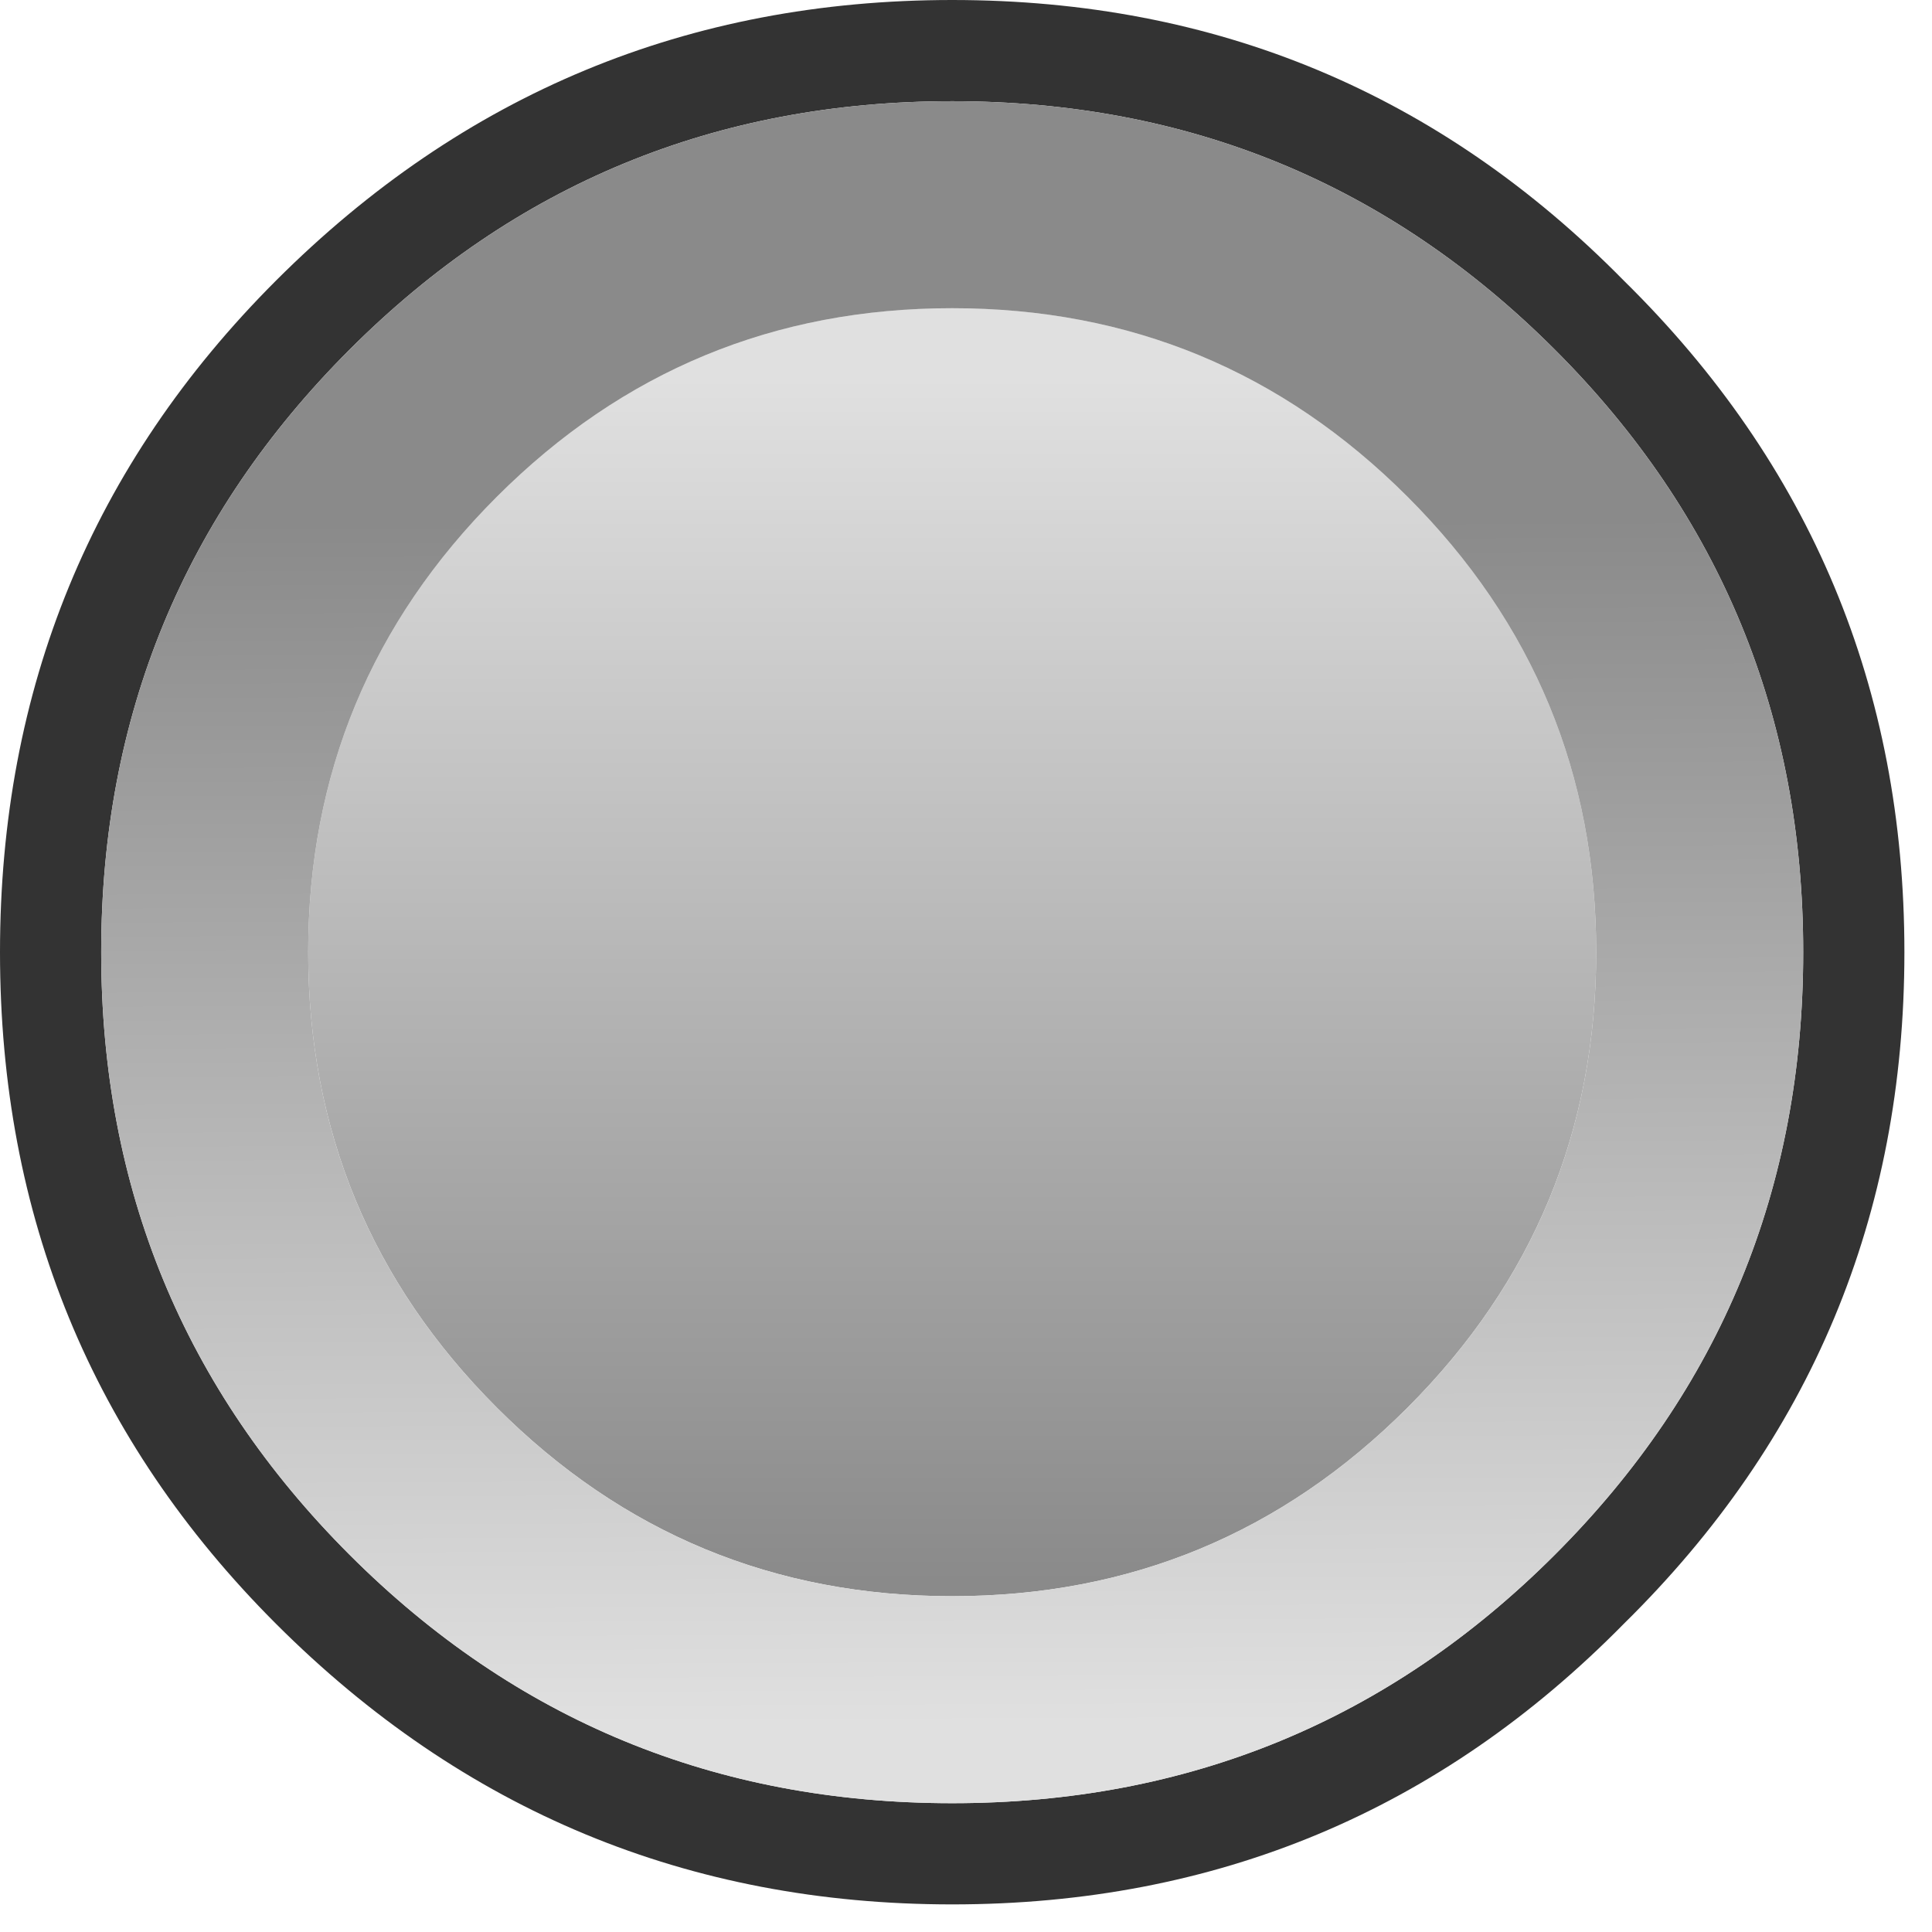 <?xml version="1.0" encoding="utf-8"?>
<svg version="1.1" id="Layer_1"
xmlns="http://www.w3.org/2000/svg"
xmlns:xlink="http://www.w3.org/1999/xlink"
xmlns:author="http://www.sothink.com"
width="21px" height="21px"
xml:space="preserve">
<g id="820" transform="matrix(1, 0, 0, 1, 0, 0)">
<path style="fill:#333333;fill-opacity:1" d="M16.9,3.8Q14.2 1.1 10.35 1.1Q6.5 1.1 3.8 3.8Q1.1 6.5 1.1 10.35Q1.1 14.2 3.8 16.9Q6.5 19.6 10.35 19.6Q14.2 19.6 16.9 16.9Q19.6 14.2 19.6 10.35Q19.6 6.5 16.9 3.8M17.65,3.05Q20.7 6.05 20.7 10.35Q20.7 14.65 17.65 17.65Q14.65 20.7 10.35 20.7Q6.05 20.7 3 17.65Q0 14.65 0 10.35Q0 6.05 3 3.05Q6.05 0 10.35 0Q14.65 0 17.65 3.05" />
<linearGradient
id="LinearGradID_1054" gradientUnits="userSpaceOnUse" gradientTransform="matrix(0, 0.008, -0.009, 0, 10.35, 10.65)" spreadMethod ="pad" x1="-819.2" y1="0" x2="819.2" y2="0" >
<stop  offset="0" style="stop-color:#E0E0E0;stop-opacity:1" />
<stop  offset="1" style="stop-color:#8A8A8A;stop-opacity:1" />
</linearGradient>
<path style="fill:url(#LinearGradID_1054) " d="M17.35,10.35Q17.35 13.25 15.3 15.3Q13.25 17.35 10.35 17.35Q7.45 17.35 5.4 15.3Q3.35 13.25 3.35 10.35Q3.35 7.45 5.4 5.4Q7.45 3.35 10.35 3.35Q13.25 3.35 15.3 5.4Q17.35 7.45 17.35 10.35" />
<linearGradient
id="LinearGradID_1055" gradientUnits="userSpaceOnUse" gradientTransform="matrix(-3.05176e-005, -0.008, 0.011, -4.57764e-005, 10.35, 12.2)" spreadMethod ="pad" x1="-819.2" y1="0" x2="819.2" y2="0" >
<stop  offset="0" style="stop-color:#E0E0E0;stop-opacity:1" />
<stop  offset="1" style="stop-color:#8A8A8A;stop-opacity:1" />
</linearGradient>
<path style="fill:url(#LinearGradID_1055) " d="M15.3,5.4Q13.25 3.35 10.35 3.35Q7.45 3.35 5.4 5.4Q3.35 7.45 3.35 10.35Q3.35 13.25 5.4 15.3Q7.45 17.35 10.35 17.35Q13.25 17.35 15.3 15.3Q17.35 13.25 17.35 10.35Q17.35 7.45 15.3 5.4M19.6,10.35Q19.6 14.2 16.9 16.9Q14.2 19.6 10.35 19.6Q6.5 19.6 3.8 16.9Q1.1 14.2 1.1 10.35Q1.1 6.5 3.8 3.8Q6.5 1.1 10.35 1.1Q14.2 1.1 16.9 3.8Q19.6 6.5 19.6 10.35" />
</g>
</svg>
